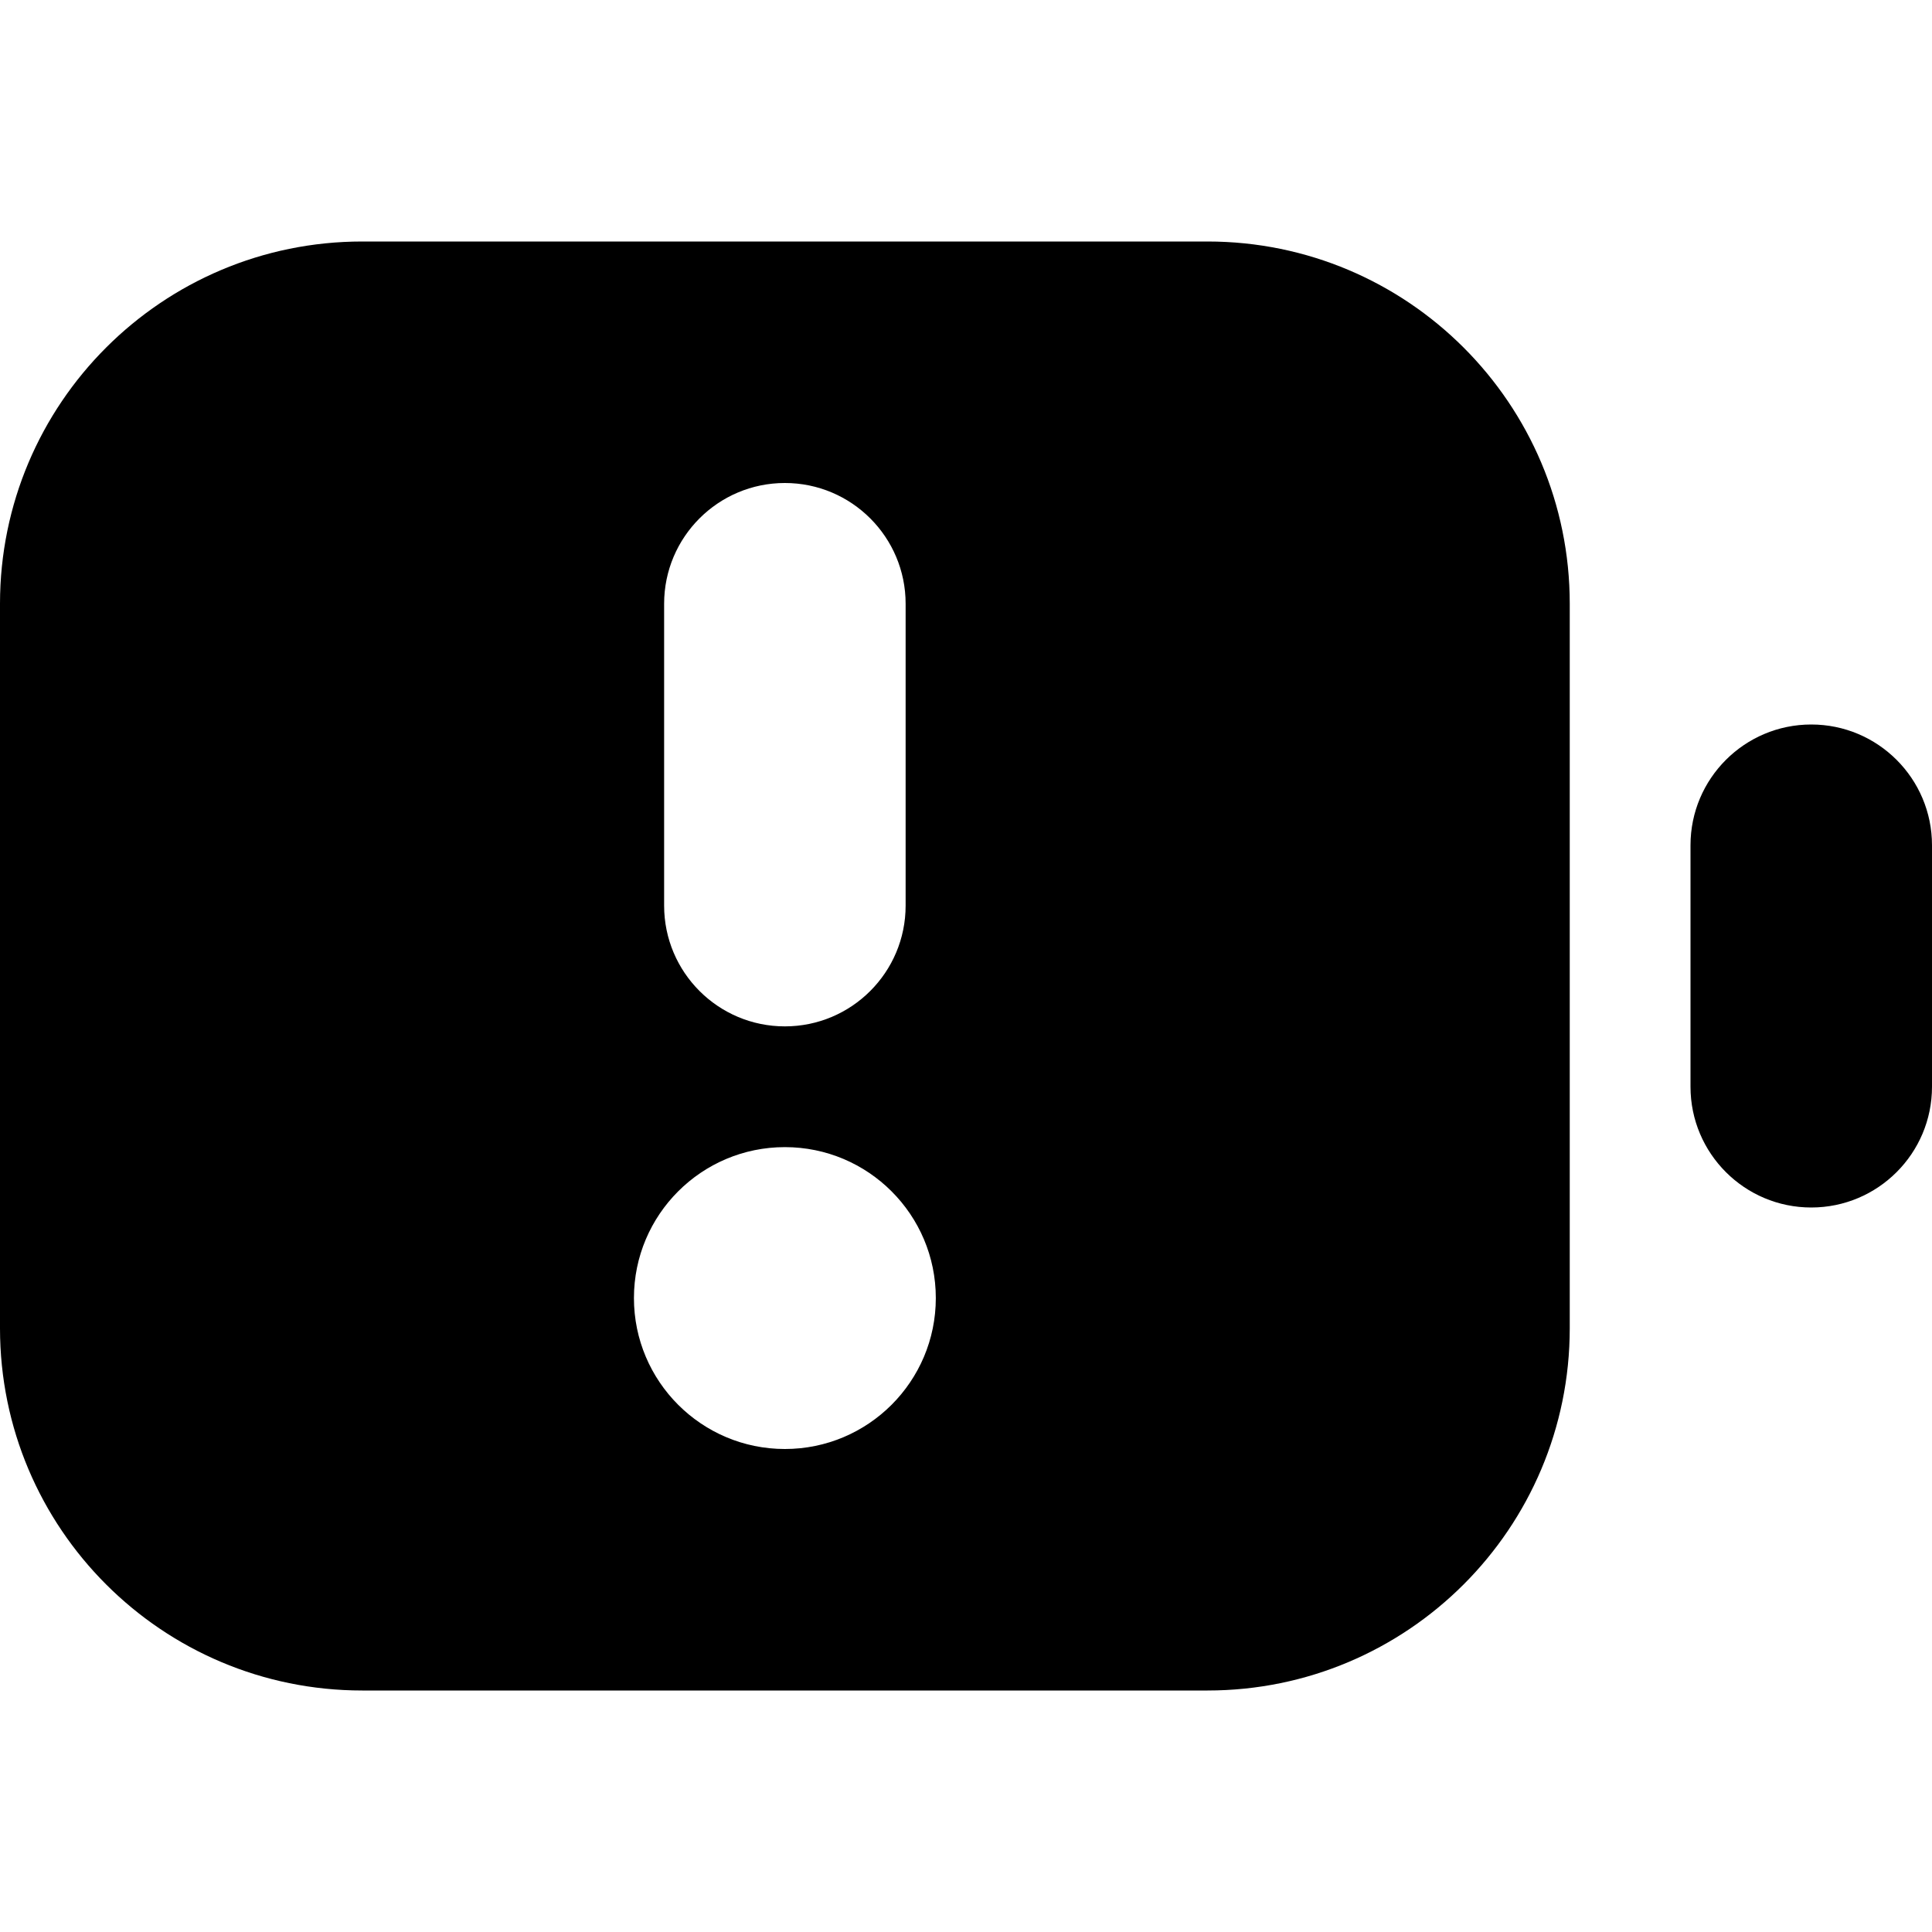 <svg width="16" height="16" viewBox="0 0 16 16" fill="none" xmlns="http://www.w3.org/2000/svg">
<path fill-rule="evenodd" clip-rule="evenodd" d="M0 5C0 3.343 1.343 2 3 2H10C11.657 2 13 3.343 13 5V11C13 12.657 11.657 14 10 14H3C1.343 14 0 12.657 0 11V5ZM15 6C14.448 6 14 6.448 14 7V9C14 9.552 14.448 10 15 10C15.552 10 16 9.552 16 9V7C16 6.448 15.552 6 15 6ZM5.5 5C5.5 4.448 5.948 4 6.5 4C7.052 4 7.5 4.448 7.5 5V7.5C7.5 8.052 7.052 8.5 6.5 8.5C5.948 8.5 5.5 8.052 5.5 7.5V5ZM6.5 12C7.19 12 7.75 11.44 7.75 10.75C7.75 10.06 7.19 9.5 6.5 9.5C5.81 9.5 5.25 10.06 5.25 10.75C5.25 11.44 5.81 12 6.5 12Z" fill="black"/>
</svg>
